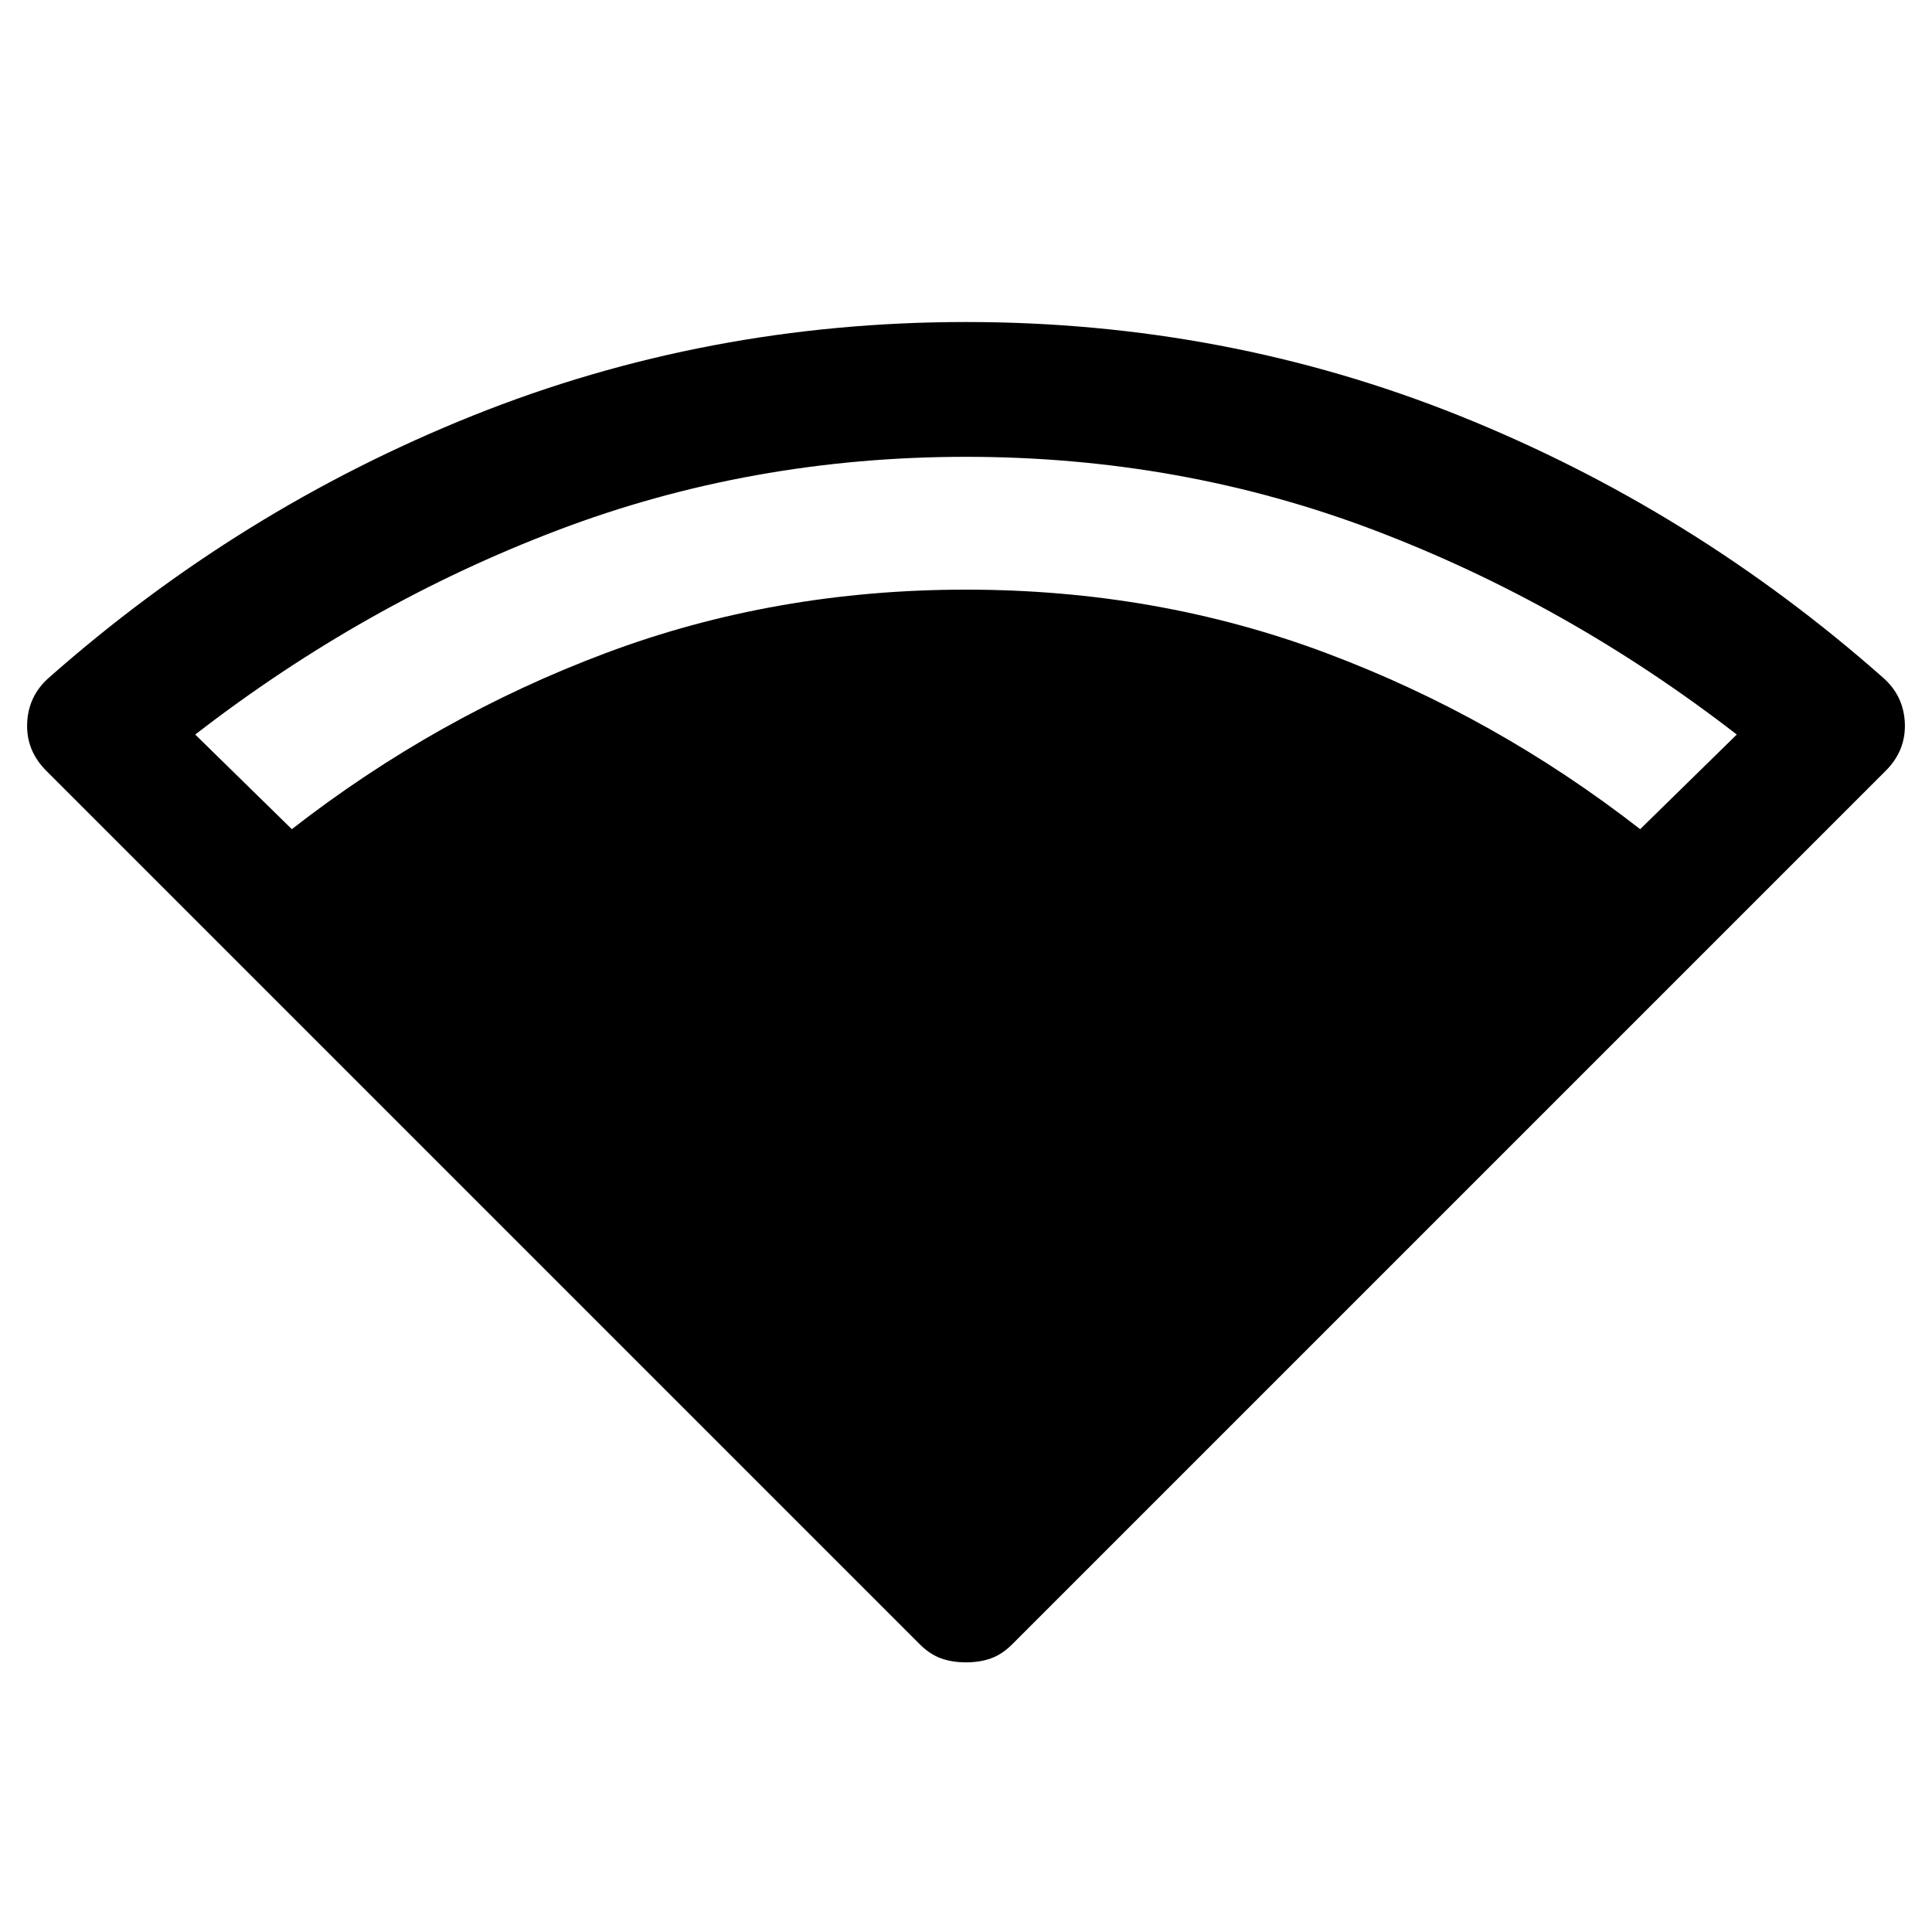 <svg xmlns="http://www.w3.org/2000/svg" height="40" width="40"><path d="M20 34.417q-.292 0-.521-.084-.229-.083-.437-.291L.958 15.958q-.416-.416-.396-.979.021-.562.438-.937 3.958-3.5 8.792-5.438Q14.625 6.667 20 6.667t10.208 1.937q4.834 1.938 8.792 5.438.417.375.438.937.02.563-.396.979L20.958 34.042q-.208.208-.437.291-.229.084-.521.084ZM6.042 17.167q3-2.334 6.5-3.646 3.5-1.313 7.458-1.313t7.458 1.313q3.5 1.312 6.5 3.646l2-1.959q-3.5-2.708-7.5-4.229T20 9.458q-4.458 0-8.458 1.521t-7.5 4.229Z"/></svg>